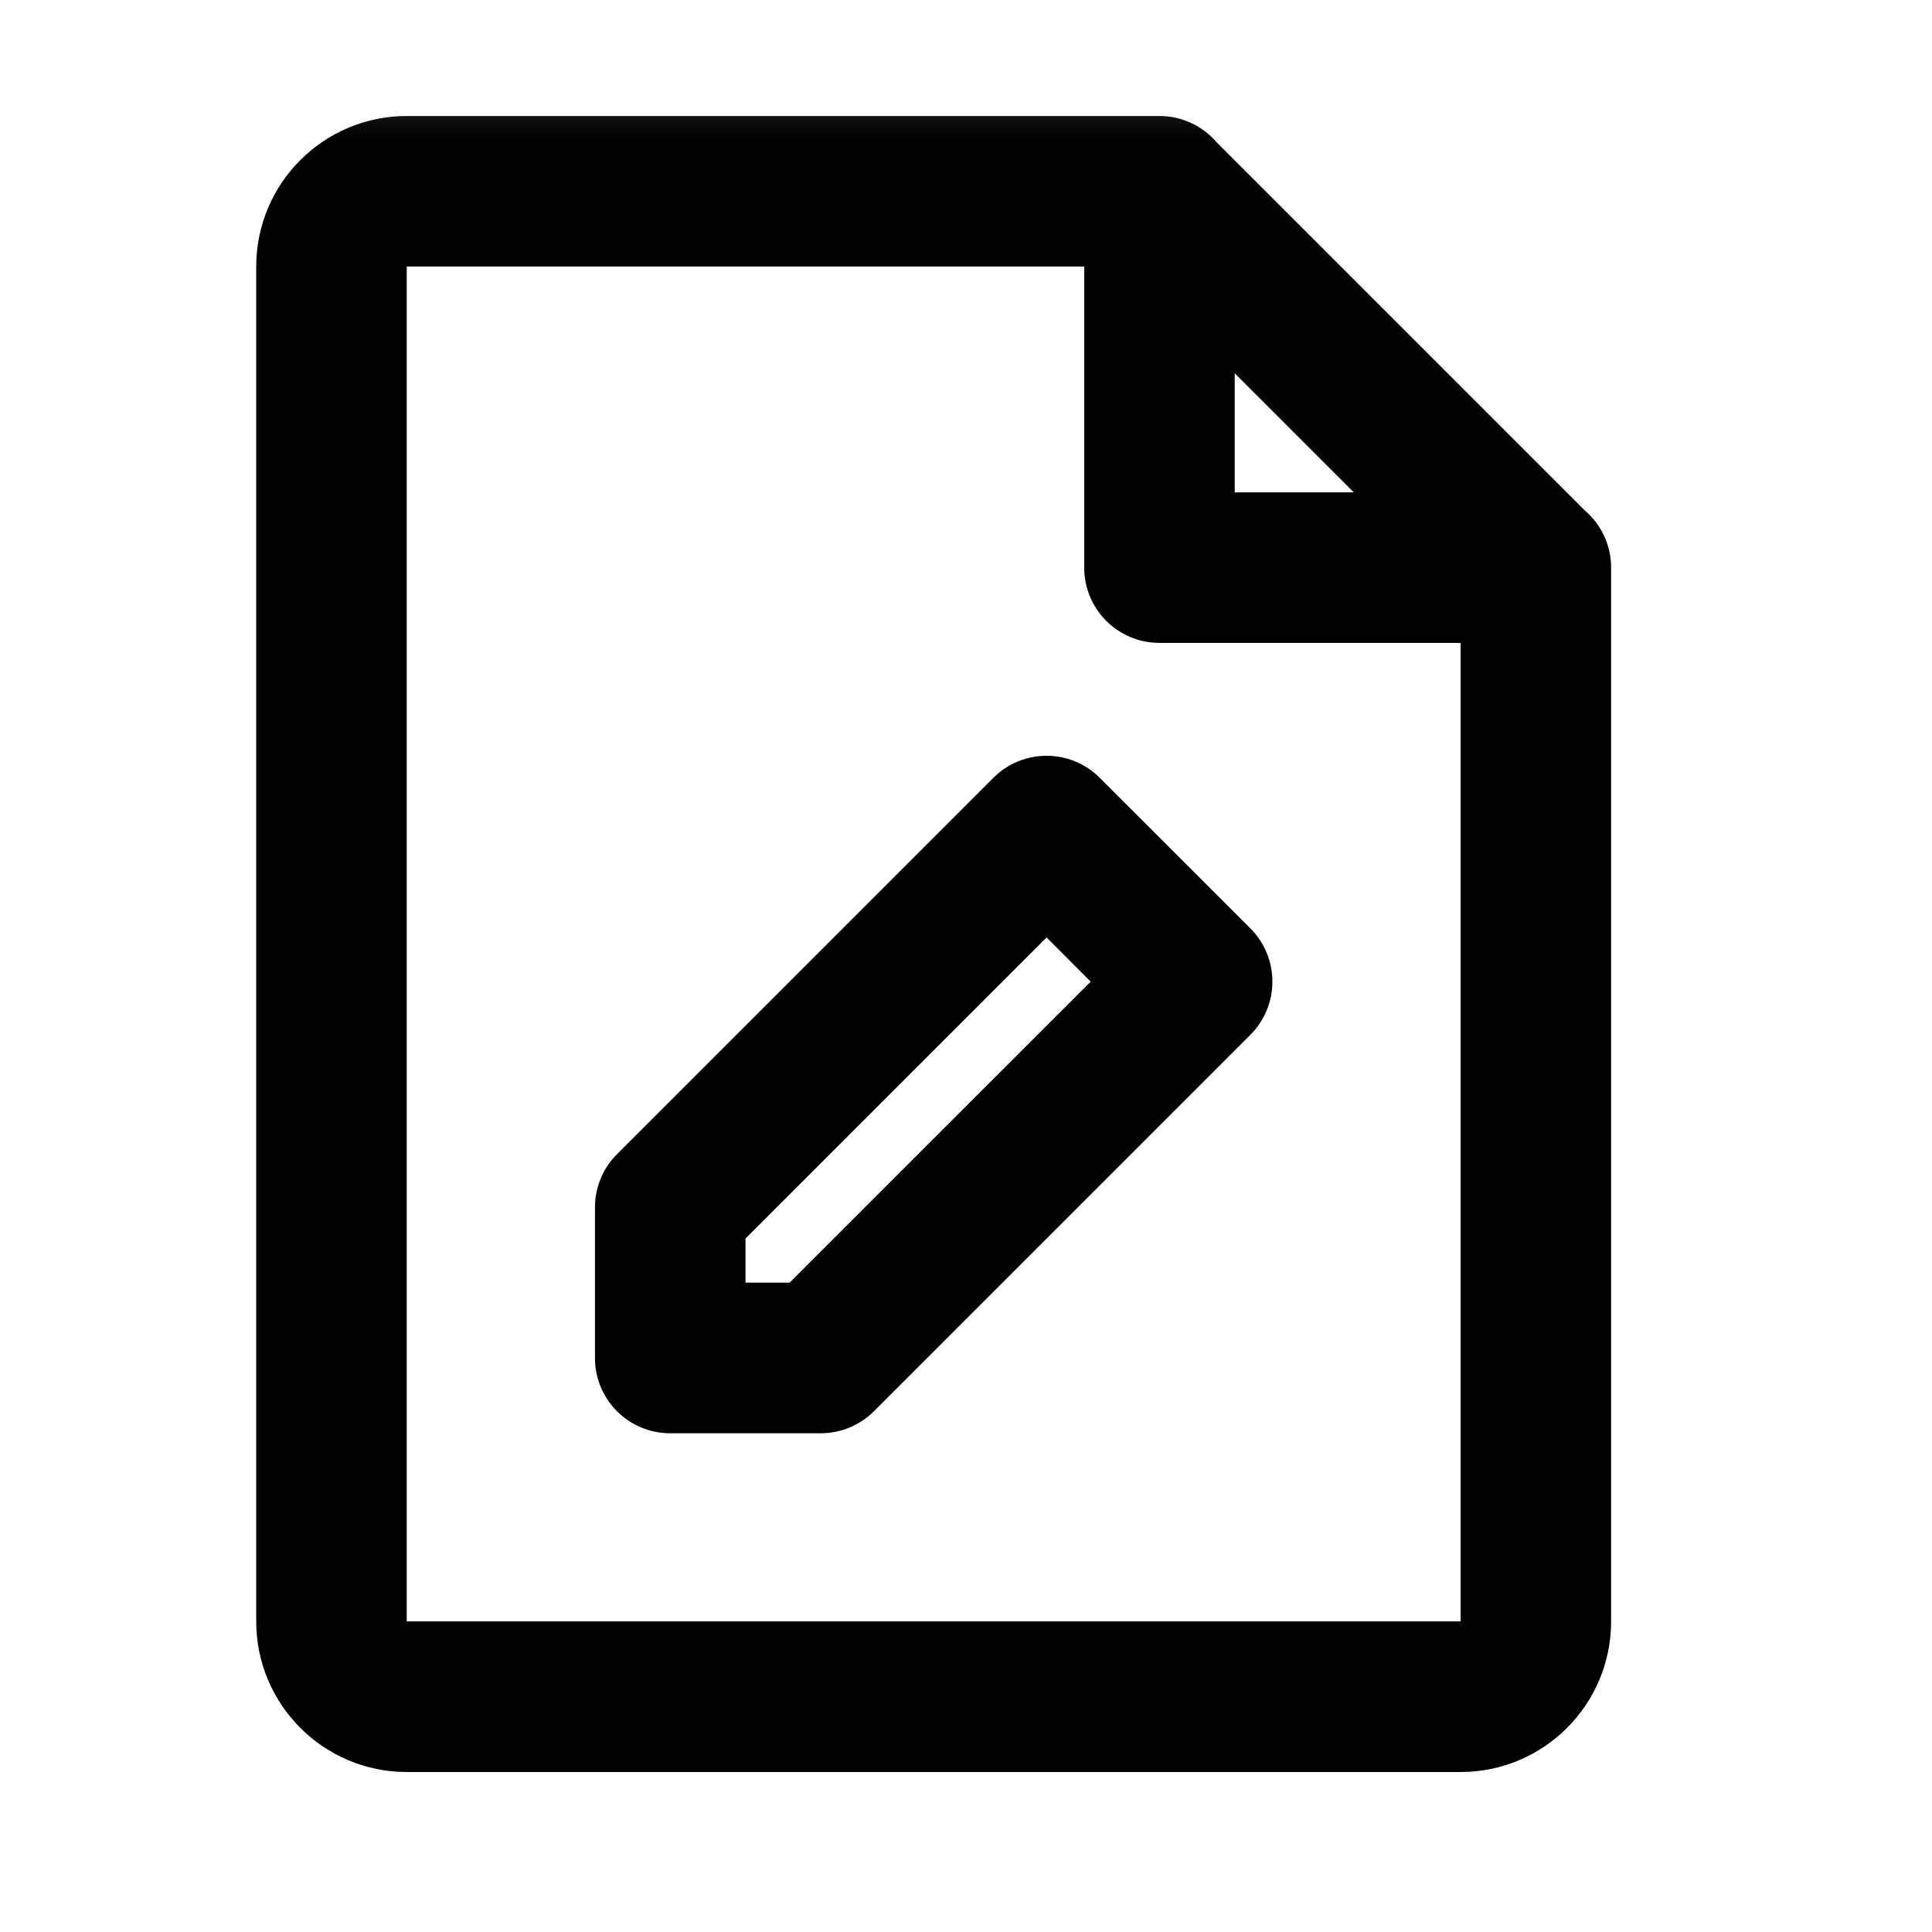 <svg width="21" height="21" viewBox="0 0 21 21" fill="none" xmlns="http://www.w3.org/2000/svg">
<mask id="mask0_17_194" style="mask-type:alpha" maskUnits="userSpaceOnUse" x="0" y="0" width="21" height="21">
<rect x="0.148" y="0.261" width="20" height="20" fill="#DCDCDC"/>
</mask>
<g mask="url(#mask0_17_194)">
<path fill-rule="evenodd" clip-rule="evenodd" d="M11.954 8.455C11.635 8.135 11.117 8.135 10.797 8.455L6.706 12.546C6.553 12.699 6.467 12.907 6.467 13.124V14.761C6.467 15.213 6.833 15.579 7.285 15.579H8.921C9.138 15.579 9.346 15.493 9.5 15.339L13.591 11.248C13.91 10.929 13.91 10.411 13.591 10.091L11.954 8.455ZM8.103 13.942V13.463L11.376 10.19L11.855 10.67L8.582 13.942H8.103Z" fill="black"/>
<path fill-rule="evenodd" clip-rule="evenodd" d="M17.512 6.17C17.512 5.922 17.402 5.7 17.228 5.55L13.223 1.545C13.073 1.371 12.851 1.261 12.603 1.261H4.421C3.518 1.261 2.785 1.993 2.785 2.897V17.624C2.785 18.528 3.518 19.261 4.421 19.261H15.876C16.78 19.261 17.512 18.528 17.512 17.624V6.17ZM13.421 5.352V4.057L14.716 5.352H13.421ZM11.785 2.897H4.421V17.624H15.876V6.988H12.603C12.151 6.988 11.785 6.622 11.785 6.17V2.897Z" fill="black"/>
</g>
</svg>
